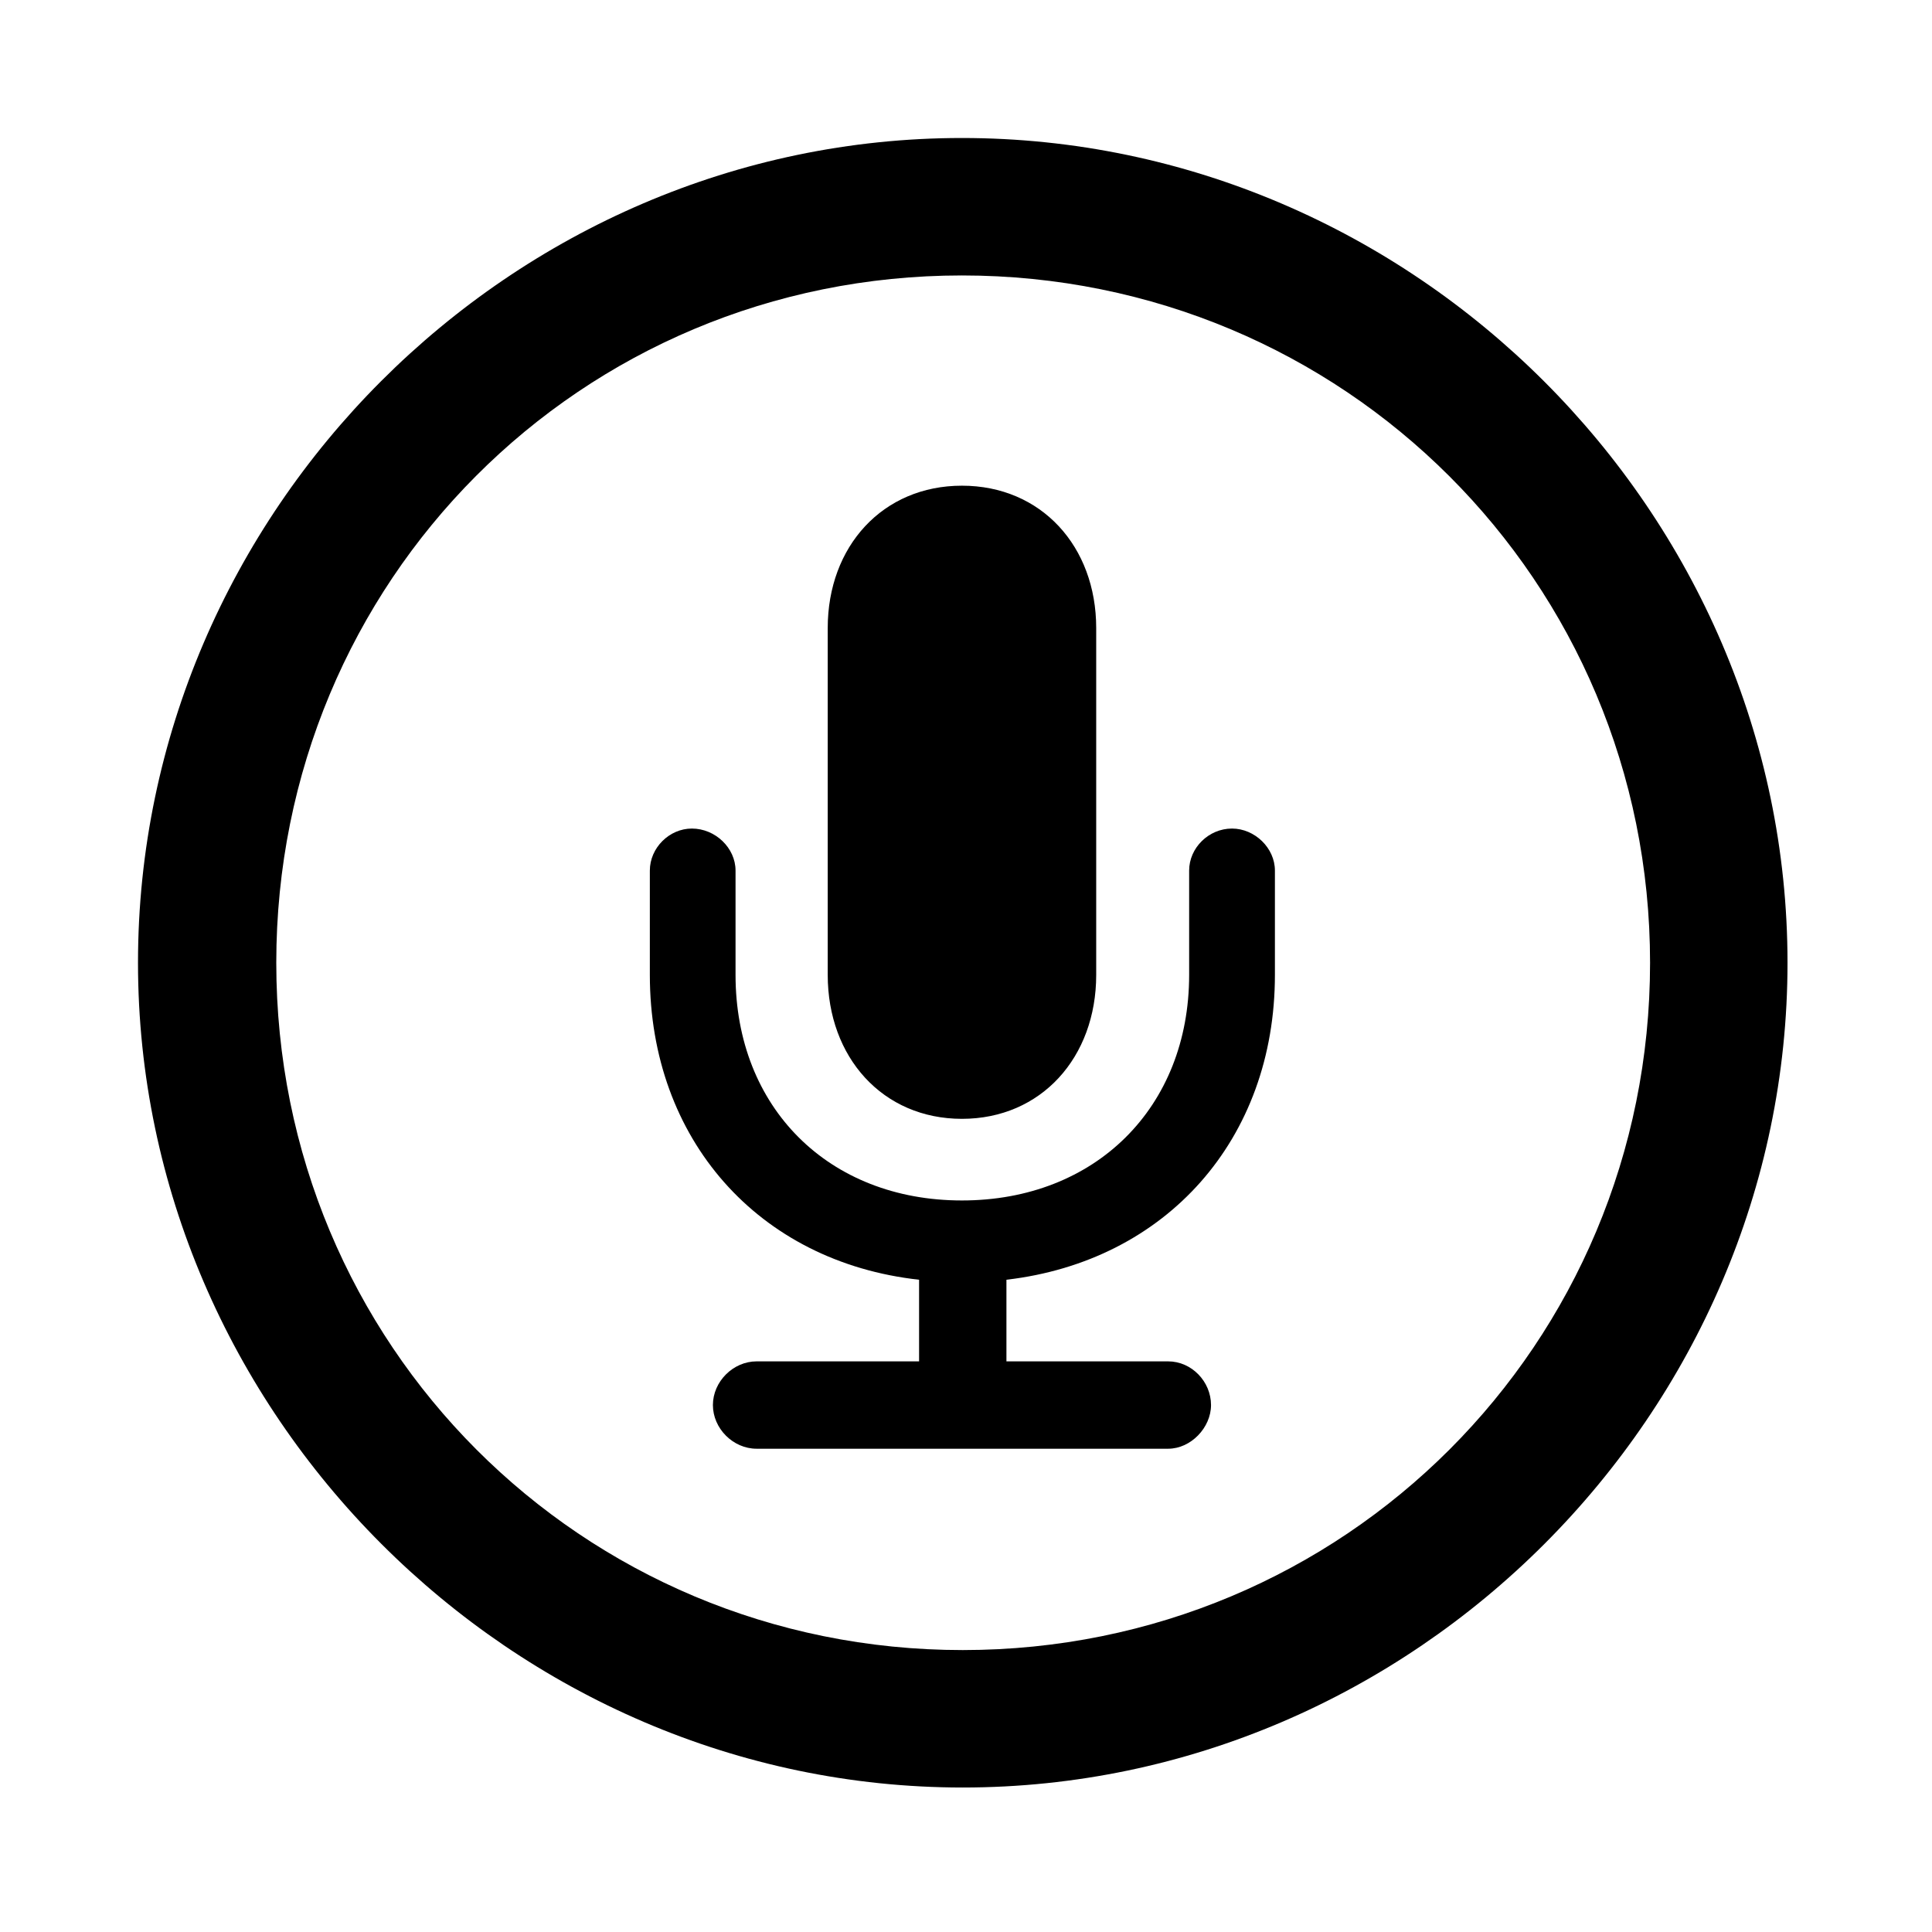 <svg width="28" height="28" viewBox="0 0 28 28" fill="none" xmlns="http://www.w3.org/2000/svg">
<g clipPath="url(#clip0_2201_1271)">
<path d="M13.953 25.906C20.492 25.906 25.906 20.48 25.906 13.953C25.906 7.414 20.48 2 13.941 2C7.414 2 2 7.414 2 13.953C2 20.48 7.426 25.906 13.953 25.906ZM13.953 23.914C8.422 23.914 4.004 19.484 4.004 13.953C4.004 8.422 8.41 3.992 13.941 3.992C19.473 3.992 23.914 8.422 23.914 13.953C23.914 19.484 19.484 23.914 13.953 23.914Z" fill="black" fillOpacity="0.85"/>
<path d="M10.965 20.996H16.93C17.258 20.996 17.551 20.691 17.551 20.363C17.551 20.023 17.27 19.73 16.93 19.73H14.586V18.547C16.906 18.277 18.477 16.508 18.477 14.129V12.617C18.477 12.289 18.184 12.008 17.855 12.008C17.516 12.008 17.234 12.289 17.234 12.617V14.129C17.234 16.051 15.875 17.398 13.941 17.398C12.008 17.398 10.66 16.051 10.66 14.129V12.617C10.66 12.289 10.367 12.008 10.027 12.008C9.699 12.008 9.418 12.289 9.418 12.617V14.129C9.418 16.508 10.988 18.289 13.32 18.547V19.73H10.965C10.625 19.73 10.332 20.023 10.332 20.363C10.332 20.703 10.625 20.996 10.965 20.996ZM13.941 16.215C15.09 16.215 15.887 15.324 15.887 14.129V9.102C15.887 7.918 15.09 7.039 13.941 7.039C12.793 7.039 11.996 7.918 11.996 9.102V14.129C11.996 15.324 12.793 16.215 13.941 16.215Z" fill="black" fillOpacity="0.85"/>
</g>
<defs>
<clipPath id="clip0_2201_1271">
<rect width="23.906" height="23.918" fill="white" transform="translate(2 2)"/>
</clipPath>
</defs>
</svg>
